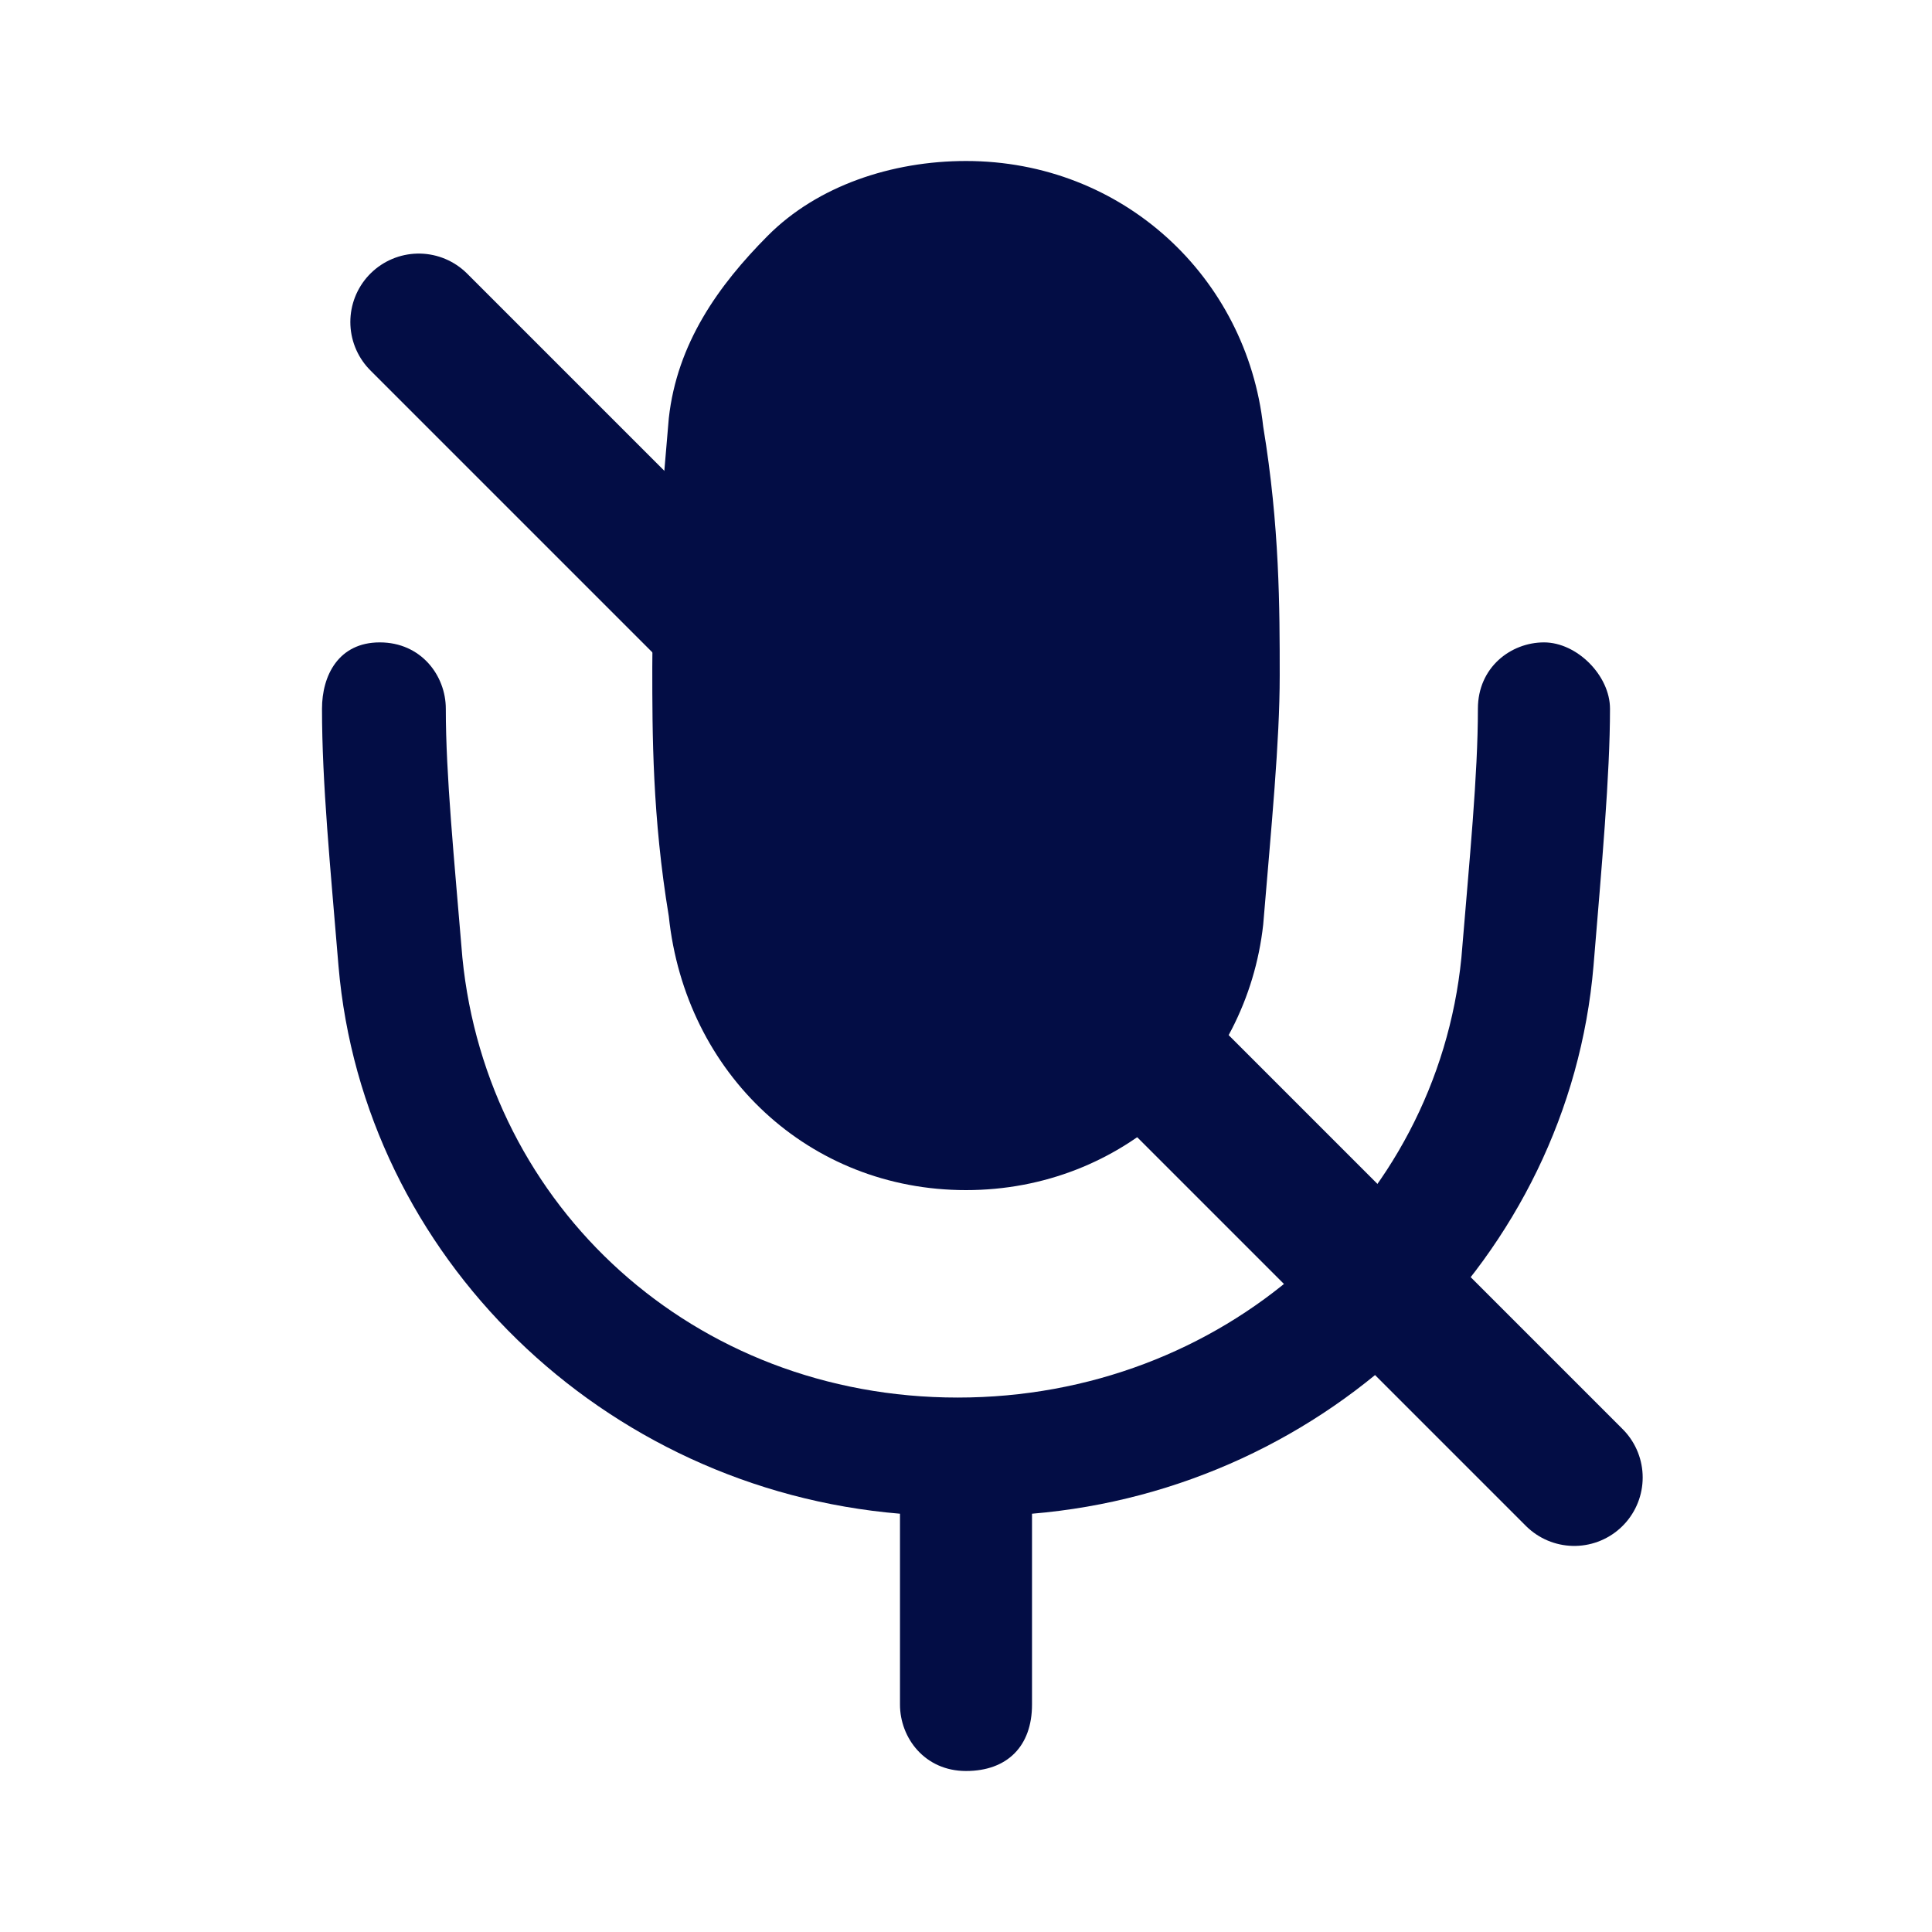 <svg width="24" height="24" viewBox="0 0 24 24" fill="none" xmlns="http://www.w3.org/2000/svg">
<path d="M12 14.784C13.949 14.784 15.487 13.34 15.692 11.485C15.795 10.248 15.897 9.217 15.897 8.392C15.897 7.567 15.897 6.536 15.692 5.299C15.487 3.443 13.949 2 12 2C11.077 2 10.154 2.309 9.538 2.928C8.923 3.546 8.41 4.268 8.308 5.196C8.205 6.433 8.103 7.464 8.103 8.289C8.103 9.113 8.103 10.144 8.308 11.382C8.513 13.34 10.051 14.784 12 14.784Z" fill="#030D45"/>
<path d="M19.18 7.98C18.769 7.98 18.359 8.289 18.359 8.804C18.359 9.629 18.256 10.66 18.154 11.897C17.846 14.99 15.18 17.361 11.897 17.361C8.615 17.361 6.051 14.99 5.744 11.897C5.641 10.66 5.538 9.629 5.538 8.804C5.538 8.392 5.231 7.98 4.718 7.98C4.205 7.98 4 8.392 4 8.804C4 9.732 4.103 10.763 4.205 12C4.513 15.608 7.487 18.495 11.18 18.804V21.175C11.18 21.588 11.487 22 12 22C12.513 22 12.82 21.691 12.82 21.175V18.804C16.513 18.495 19.487 15.608 19.795 12C19.897 10.763 20 9.629 20 8.804C20 8.392 19.59 7.98 19.18 7.98Z" fill="#030D45"/>
<line x1="5.202" y1="4" x2="19.556" y2="18.354" stroke="#030D45" stroke-width="1.7" stroke-linecap="round"/>
</svg>
